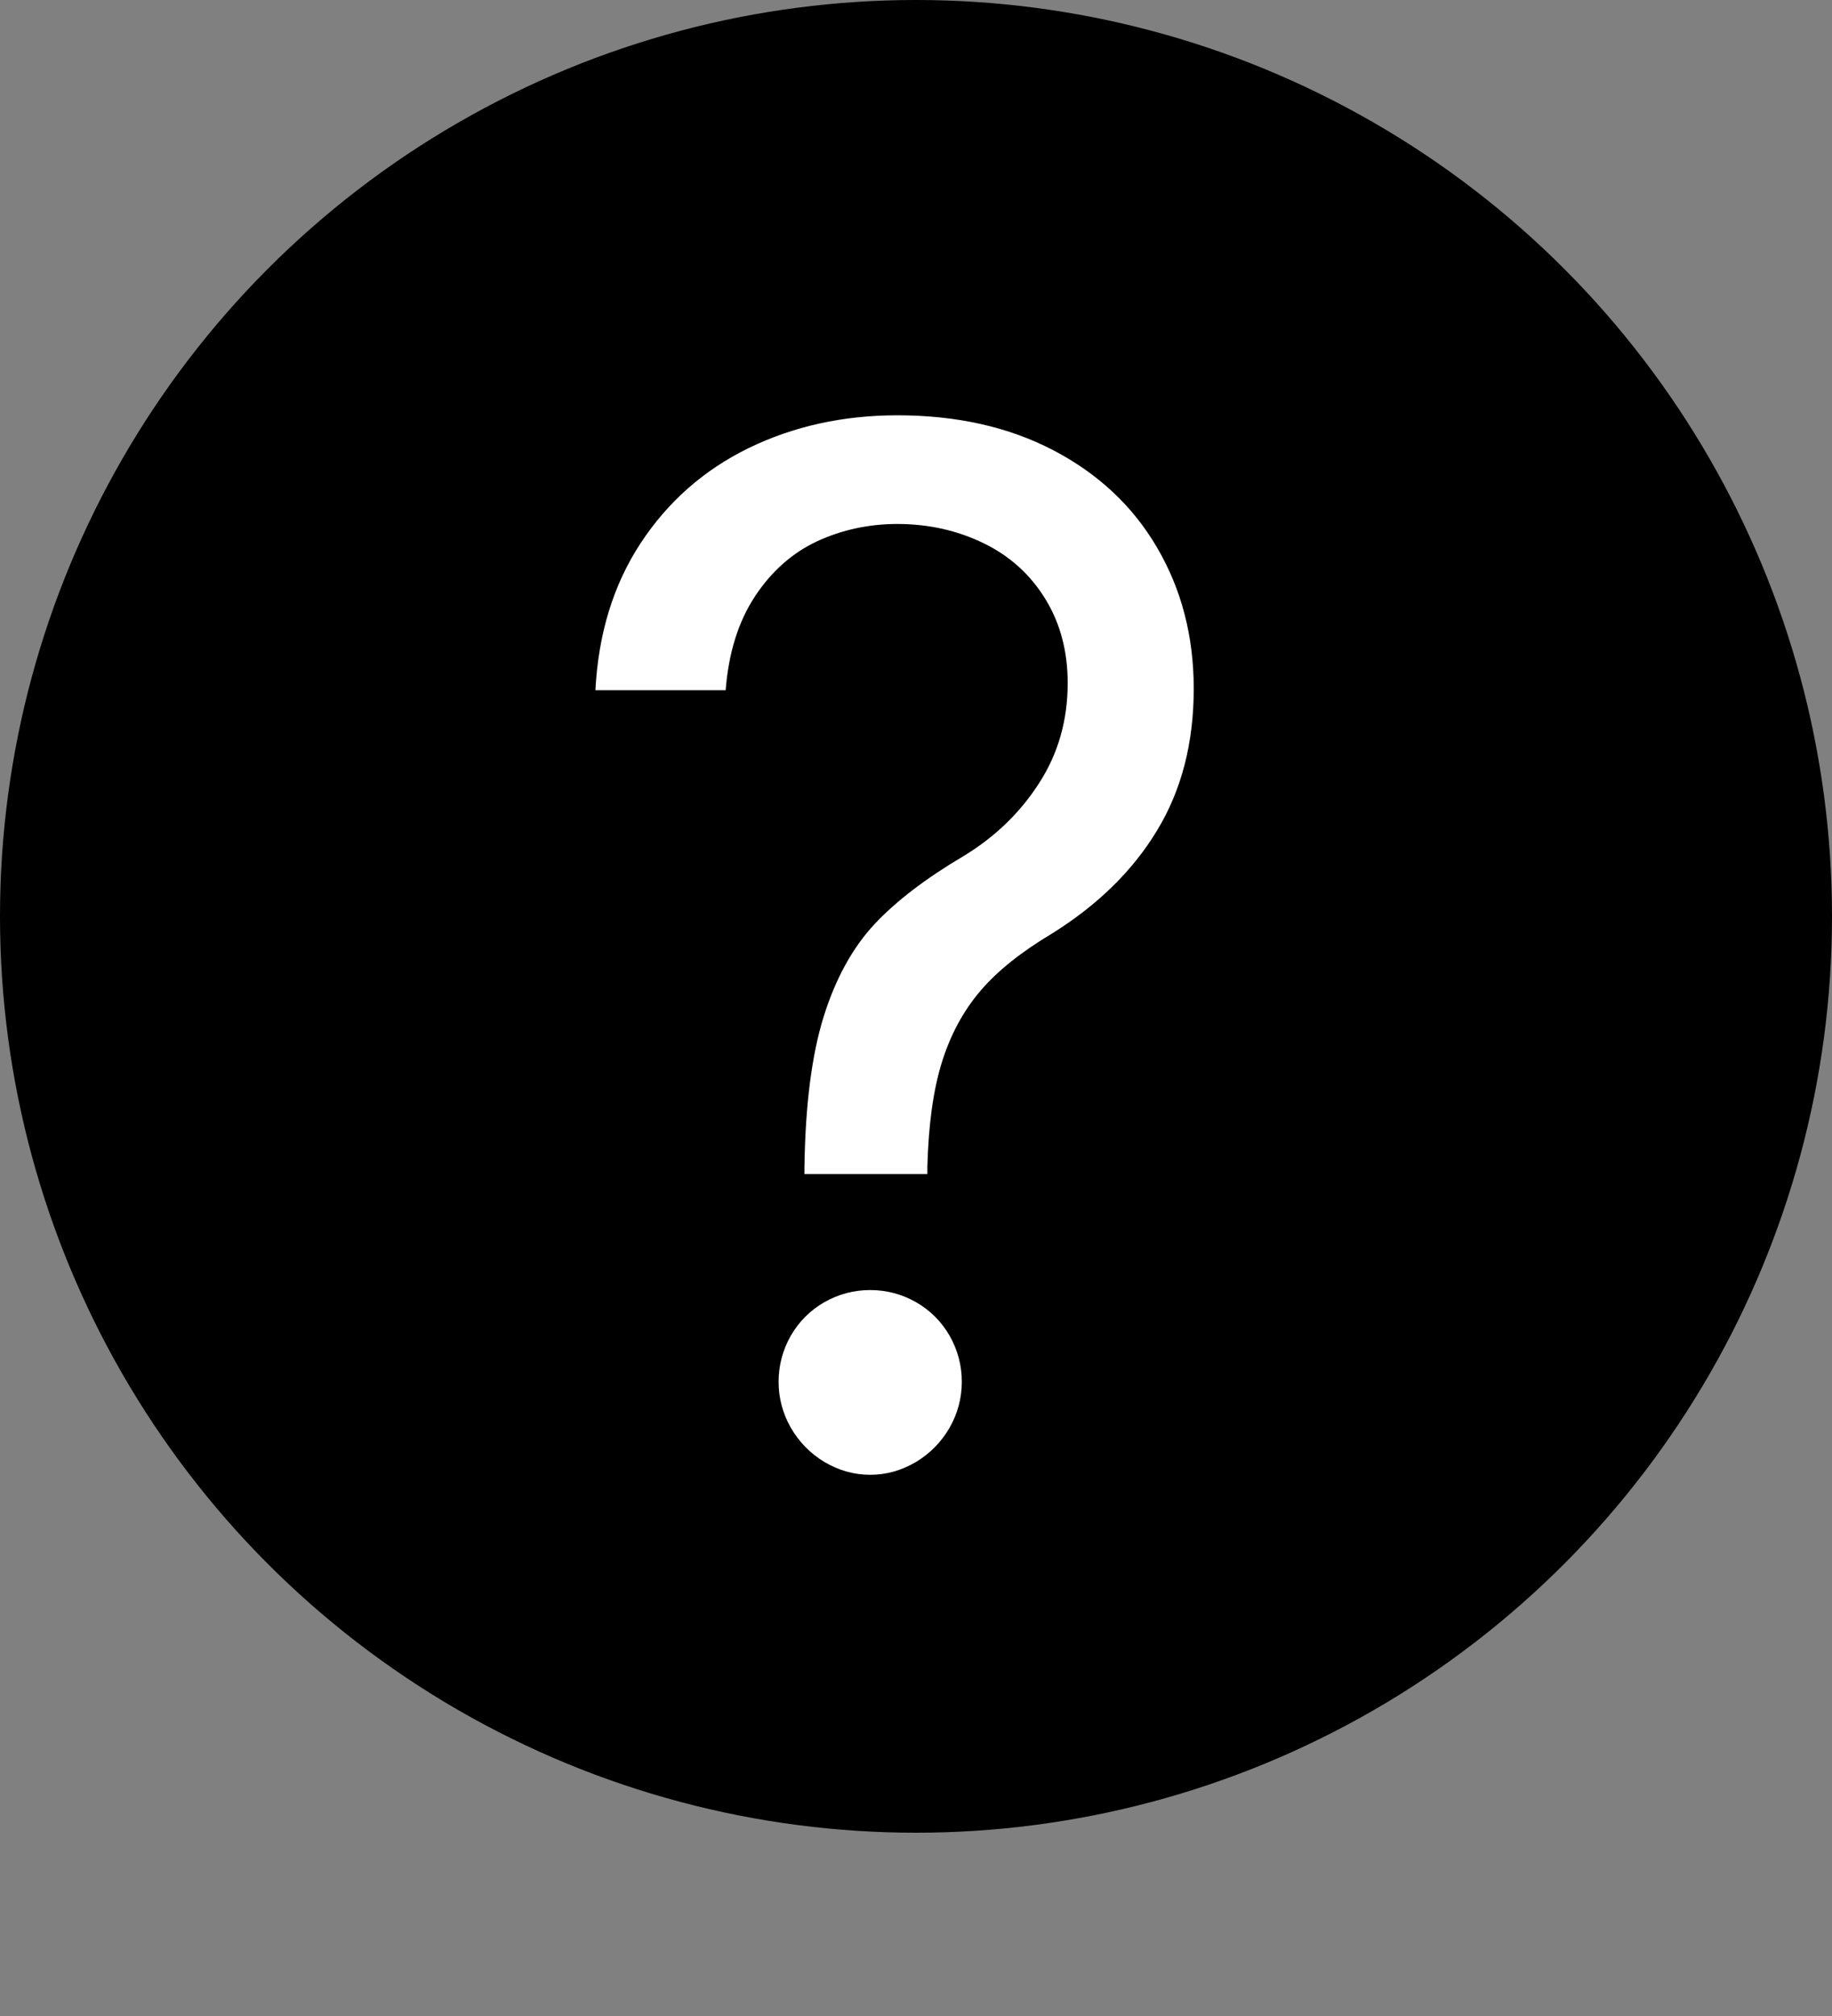 <svg width="10" height="11" viewBox="0 0 10 11" fill="none" xmlns="http://www.w3.org/2000/svg">
<rect x="0" y="0" width="10" height="11" fill="#808080" stroke="none"/>
<circle cx="5" cy="5" r="5" fill="black"/>
<path d="M4.391 6.367C4.396 6.029 4.431 5.755 4.496 5.547C4.561 5.339 4.654 5.171 4.773 5.043C4.893 4.915 5.055 4.792 5.258 4.672C5.43 4.568 5.568 4.435 5.672 4.273C5.776 4.112 5.828 3.93 5.828 3.727C5.828 3.555 5.788 3.402 5.707 3.27C5.626 3.137 5.514 3.035 5.371 2.965C5.228 2.895 5.07 2.859 4.898 2.859C4.742 2.859 4.596 2.891 4.461 2.953C4.326 3.016 4.212 3.116 4.121 3.254C4.03 3.392 3.977 3.562 3.961 3.766H3.25C3.266 3.458 3.348 3.191 3.496 2.965C3.645 2.738 3.841 2.565 4.086 2.445C4.331 2.326 4.602 2.266 4.898 2.266C5.221 2.266 5.505 2.329 5.75 2.457C5.995 2.585 6.184 2.762 6.316 2.988C6.449 3.215 6.516 3.471 6.516 3.758C6.516 4.055 6.449 4.312 6.316 4.531C6.184 4.75 5.992 4.938 5.742 5.094C5.576 5.193 5.445 5.297 5.352 5.406C5.258 5.516 5.188 5.646 5.141 5.797C5.094 5.948 5.068 6.138 5.062 6.367V6.406H4.391V6.367ZM4.75 8.047C4.661 8.047 4.578 8.023 4.5 7.977C4.422 7.93 4.361 7.867 4.316 7.789C4.272 7.711 4.25 7.628 4.25 7.539C4.25 7.451 4.272 7.367 4.316 7.289C4.361 7.211 4.422 7.15 4.5 7.105C4.578 7.061 4.661 7.039 4.75 7.039C4.839 7.039 4.922 7.061 5 7.105C5.078 7.15 5.139 7.211 5.184 7.289C5.228 7.367 5.25 7.451 5.25 7.539C5.25 7.628 5.228 7.711 5.184 7.789C5.139 7.867 5.078 7.93 5 7.977C4.922 8.023 4.839 8.047 4.75 8.047Z" fill="white"/>
</svg>
